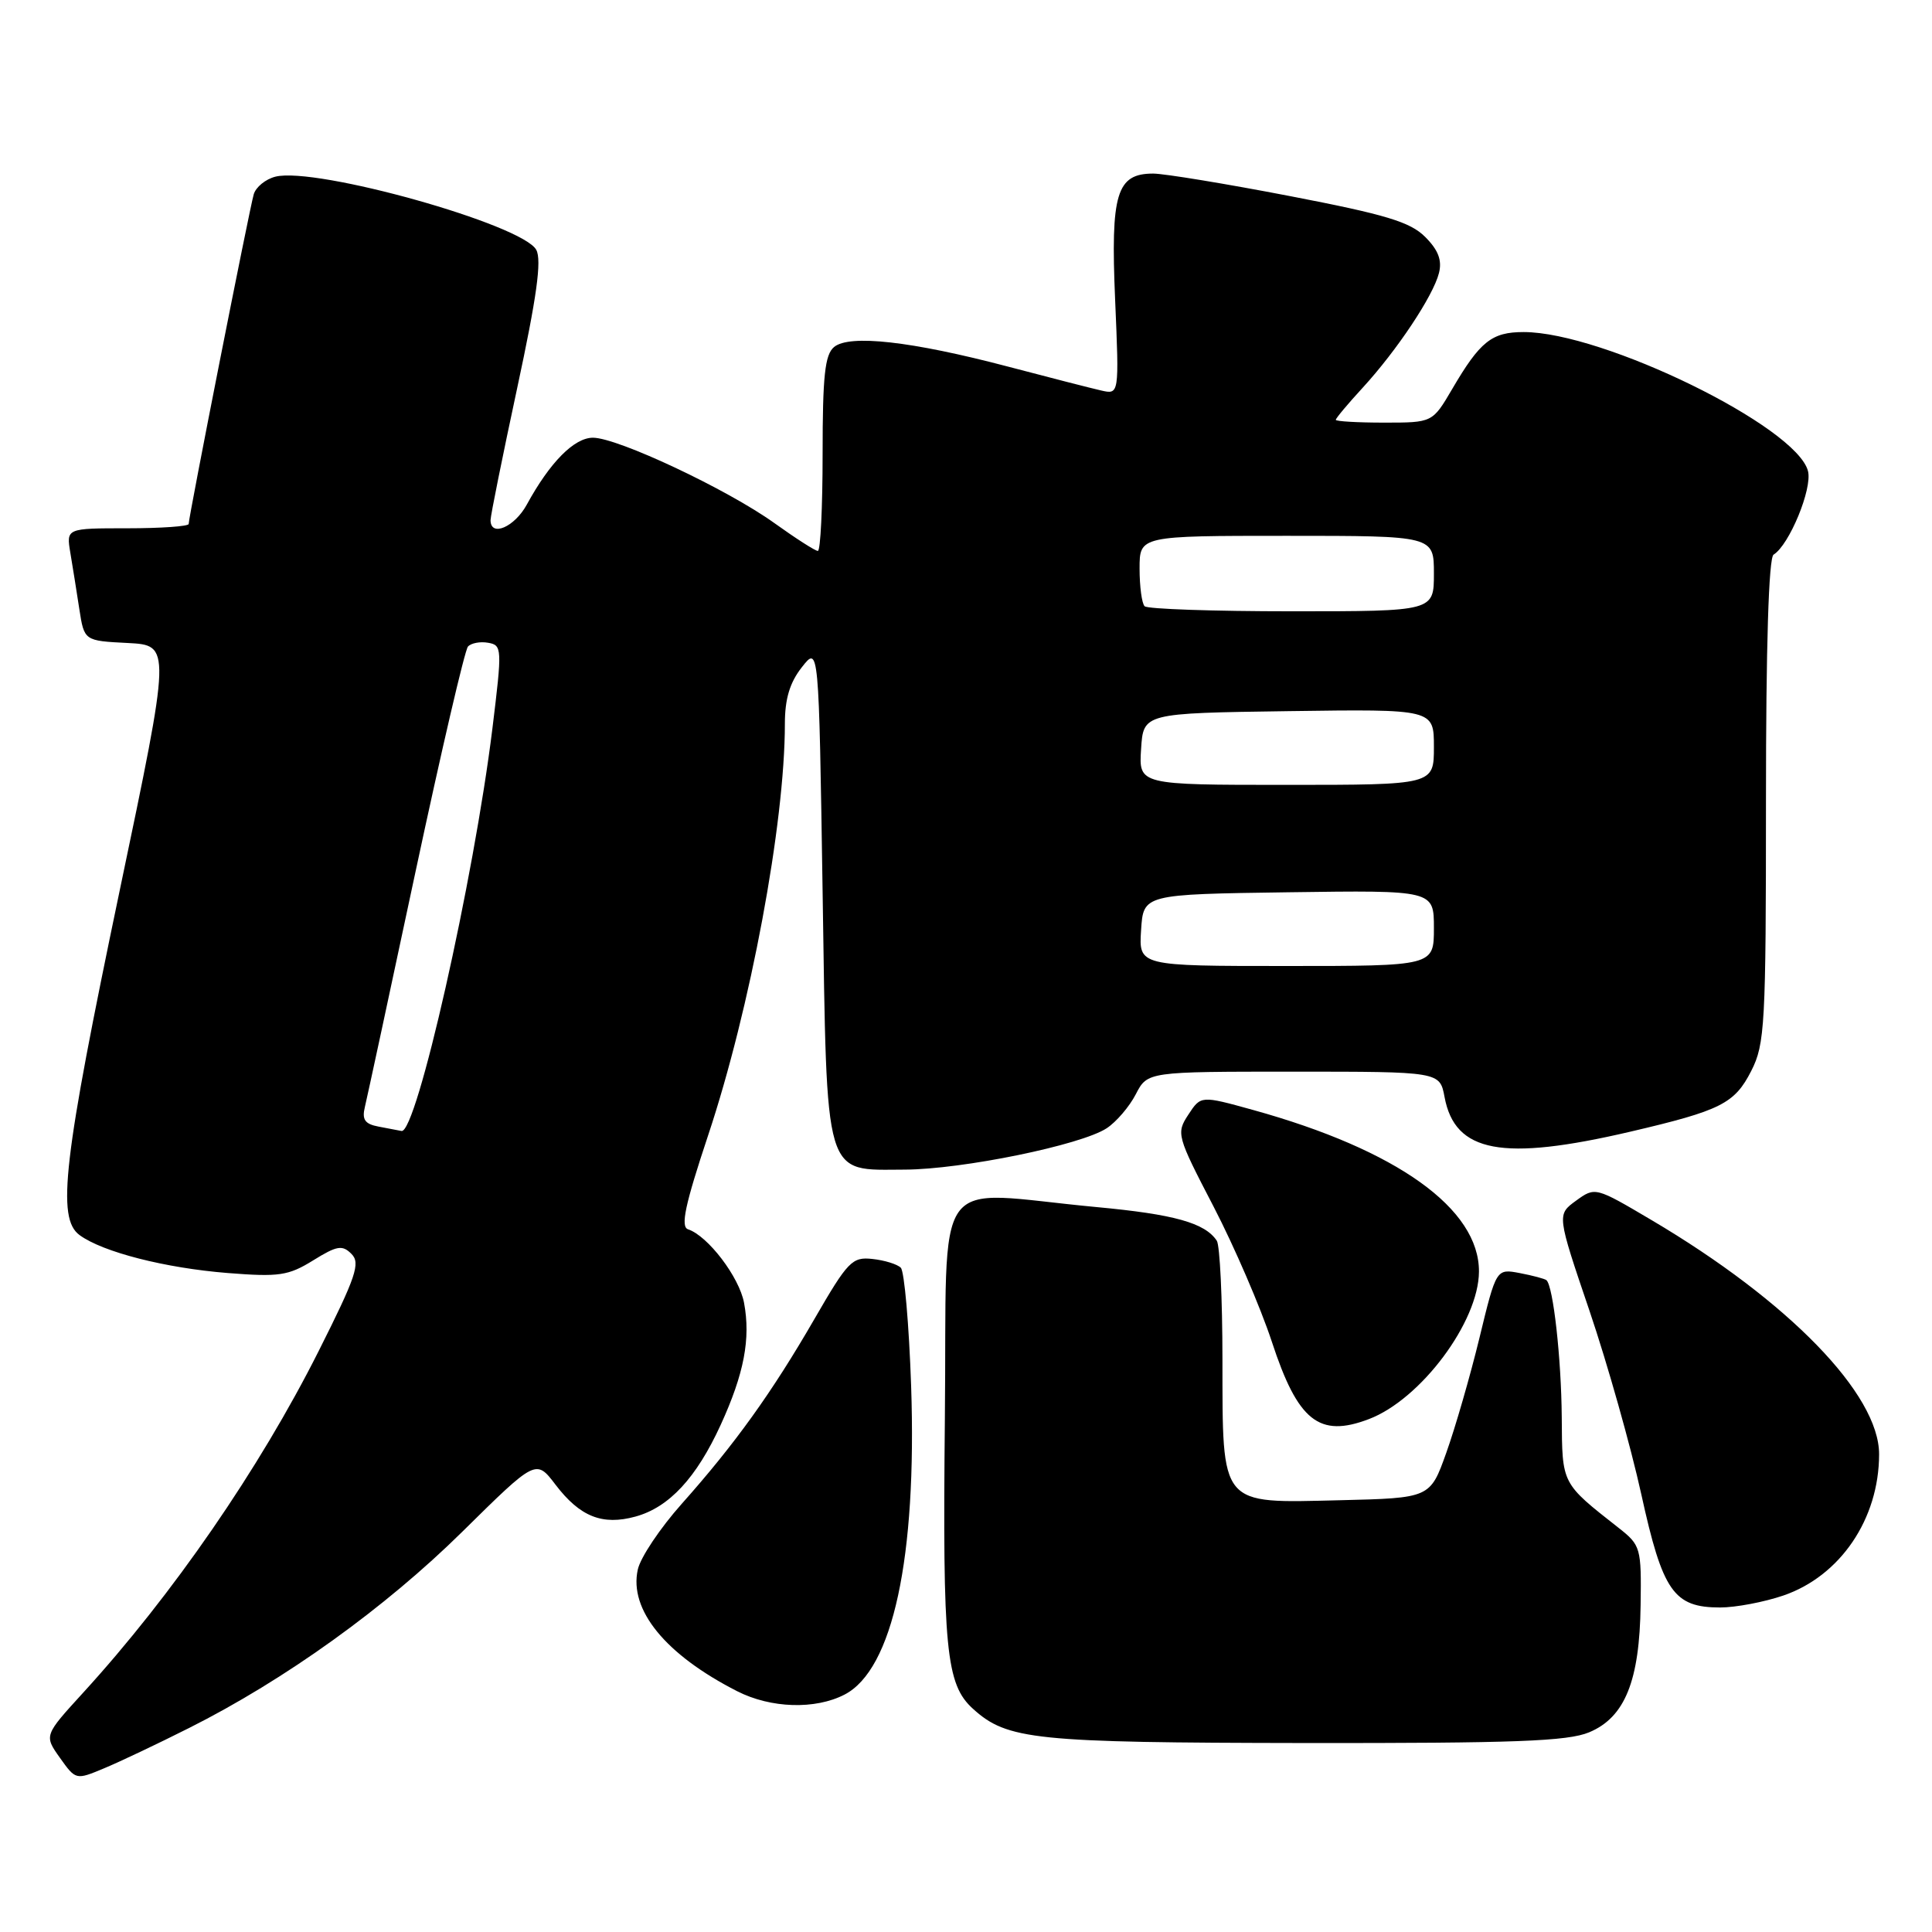 <?xml version="1.0" encoding="UTF-8" standalone="no"?>
<!DOCTYPE svg PUBLIC "-//W3C//DTD SVG 1.1//EN" "http://www.w3.org/Graphics/SVG/1.1/DTD/svg11.dtd" >
<svg xmlns="http://www.w3.org/2000/svg" xmlns:xlink="http://www.w3.org/1999/xlink" version="1.1" viewBox="0 0 256 256">
 <g >
 <path fill="currentColor"
d=" M 25.05 228.97 C 37.75 222.59 51.02 213.06 61.26 202.96 C 71.02 193.33 71.02 193.33 73.61 196.73 C 76.85 200.98 79.82 202.16 84.22 200.95 C 88.67 199.72 92.28 195.82 95.50 188.79 C 98.60 182.02 99.48 177.38 98.59 172.63 C 97.95 169.21 93.80 163.76 91.17 162.89 C 90.15 162.55 90.77 159.64 93.82 150.47 C 99.43 133.63 104.00 109.12 104.00 95.91 C 104.00 92.61 104.65 90.44 106.25 88.41 C 108.50 85.54 108.50 85.54 109.00 118.17 C 109.59 156.74 109.08 155.01 119.90 154.98 C 127.50 154.95 143.24 151.73 146.64 149.50 C 147.92 148.66 149.65 146.64 150.50 144.99 C 152.05 142.00 152.05 142.00 171.41 142.00 C 190.78 142.00 190.78 142.00 191.41 145.36 C 192.79 152.74 199.06 153.91 216.00 149.96 C 228.02 147.15 229.84 146.24 232.05 141.90 C 233.86 138.35 234.00 135.82 234.00 106.10 C 234.00 85.56 234.36 73.89 235.01 73.49 C 237.09 72.21 240.16 64.76 239.57 62.43 C 238.09 56.54 212.45 44.00 201.89 44.00 C 197.66 44.00 196.12 45.23 192.41 51.57 C 189.81 56.00 189.81 56.00 183.40 56.00 C 179.88 56.00 177.00 55.83 177.00 55.63 C 177.00 55.42 178.60 53.51 180.56 51.38 C 185.11 46.42 189.91 39.21 190.67 36.18 C 191.10 34.48 190.58 33.13 188.84 31.39 C 186.86 29.41 183.63 28.43 170.96 25.99 C 162.46 24.35 154.29 23.01 152.81 23.00 C 147.95 23.00 147.15 25.62 147.76 39.71 C 148.30 52.29 148.30 52.29 145.90 51.74 C 144.58 51.44 139.00 50.01 133.50 48.56 C 120.76 45.21 112.56 44.29 110.52 45.98 C 109.30 46.99 109.00 49.82 109.00 60.12 C 109.00 67.21 108.72 73.00 108.37 73.00 C 108.02 73.00 105.44 71.34 102.62 69.32 C 96.38 64.84 81.85 58.00 78.57 58.00 C 76.08 58.00 72.86 61.26 69.80 66.87 C 68.17 69.85 65.00 71.21 65.00 68.92 C 65.00 68.33 66.59 60.45 68.53 51.42 C 71.12 39.37 71.80 34.49 71.06 33.11 C 69.26 29.75 41.86 22.06 36.49 23.41 C 35.19 23.74 33.90 24.79 33.62 25.75 C 33.06 27.65 25.00 68.49 25.00 69.43 C 25.00 69.74 21.35 70.00 16.89 70.00 C 8.78 70.00 8.78 70.00 9.32 73.25 C 9.62 75.04 10.16 78.39 10.51 80.70 C 11.16 84.91 11.16 84.91 16.92 85.20 C 22.67 85.50 22.67 85.50 15.86 118.00 C 8.38 153.74 7.48 161.42 10.55 163.66 C 13.62 165.91 21.90 168.02 30.15 168.68 C 36.98 169.22 38.21 169.04 41.49 167.01 C 44.65 165.05 45.36 164.93 46.57 166.15 C 47.79 167.36 47.18 169.16 42.22 179.03 C 34.38 194.62 22.87 211.32 11.02 224.29 C 5.84 229.96 5.84 229.96 7.94 232.92 C 10.04 235.87 10.06 235.87 13.77 234.32 C 15.82 233.47 20.90 231.06 25.05 228.97 Z  M 210.57 229.54 C 215.31 227.56 217.26 222.73 217.39 212.67 C 217.50 205.10 217.40 204.75 214.50 202.47 C 206.87 196.47 207.00 196.73 206.94 187.79 C 206.88 179.99 205.81 170.40 204.91 169.63 C 204.68 169.44 203.10 169.02 201.38 168.69 C 198.26 168.10 198.26 168.10 196.03 177.30 C 194.80 182.36 192.82 189.20 191.64 192.50 C 189.50 198.50 189.50 198.50 177.50 198.79 C 161.52 199.17 162.01 199.76 161.98 180.14 C 161.98 172.09 161.64 165.00 161.23 164.40 C 159.66 162.04 155.60 160.90 145.26 159.94 C 123.06 157.86 125.54 154.39 125.20 188.00 C 124.89 218.57 125.34 223.19 128.93 226.43 C 133.47 230.54 137.04 230.91 172.78 230.96 C 200.69 230.99 207.72 230.73 210.57 229.54 Z  M 111.91 224.54 C 118.30 221.24 121.50 206.38 120.73 183.66 C 120.45 175.50 119.83 168.44 119.36 167.98 C 118.89 167.51 117.20 166.99 115.60 166.82 C 112.92 166.52 112.34 167.12 107.93 174.75 C 102.28 184.53 97.38 191.35 90.32 199.28 C 87.47 202.48 84.85 206.39 84.51 207.98 C 83.33 213.32 88.18 219.25 97.67 224.09 C 102.14 226.37 108.03 226.55 111.91 224.54 Z  M 236.29 211.42 C 243.84 208.84 248.98 201.28 248.99 192.71 C 249.01 184.76 237.03 172.42 218.86 161.68 C 211.38 157.26 211.37 157.26 208.83 159.10 C 206.29 160.95 206.29 160.95 210.63 173.73 C 213.01 180.75 216.09 191.68 217.48 198.00 C 220.31 210.89 221.77 213.00 227.93 213.00 C 229.97 213.00 233.74 212.29 236.29 211.42 Z  M 181.38 188.04 C 188.26 185.43 195.94 175.14 195.97 168.50 C 196.01 160.16 185.11 152.36 166.02 147.07 C 159.12 145.16 159.12 145.16 157.46 147.70 C 155.84 150.17 155.93 150.50 160.80 159.87 C 163.55 165.17 167.02 173.22 168.52 177.77 C 171.97 188.30 174.79 190.55 181.38 188.04 Z  M 50.16 149.28 C 48.34 148.94 47.94 148.35 48.35 146.67 C 48.64 145.48 51.66 131.45 55.06 115.50 C 58.47 99.55 61.59 86.12 62.01 85.67 C 62.43 85.21 63.63 84.98 64.68 85.17 C 66.53 85.49 66.55 85.89 65.25 96.50 C 62.78 116.59 55.18 150.25 53.20 149.86 C 52.82 149.79 51.45 149.53 50.16 149.28 Z  M 151.20 123.25 C 151.50 118.50 151.50 118.50 170.75 118.23 C 190.00 117.96 190.00 117.96 190.00 122.98 C 190.00 128.00 190.00 128.00 170.45 128.00 C 150.89 128.00 150.89 128.00 151.20 123.25 Z  M 151.20 99.25 C 151.50 94.50 151.50 94.50 170.75 94.23 C 190.00 93.96 190.00 93.96 190.00 98.98 C 190.00 104.00 190.00 104.00 170.45 104.00 C 150.89 104.00 150.89 104.00 151.20 99.25 Z  M 151.67 80.33 C 151.30 79.97 151.00 77.72 151.00 75.33 C 151.00 71.00 151.00 71.00 170.50 71.00 C 190.00 71.00 190.00 71.00 190.00 76.00 C 190.00 81.00 190.00 81.00 171.17 81.00 C 160.81 81.00 152.03 80.70 151.67 80.33 Z "/>
</g>
</svg>